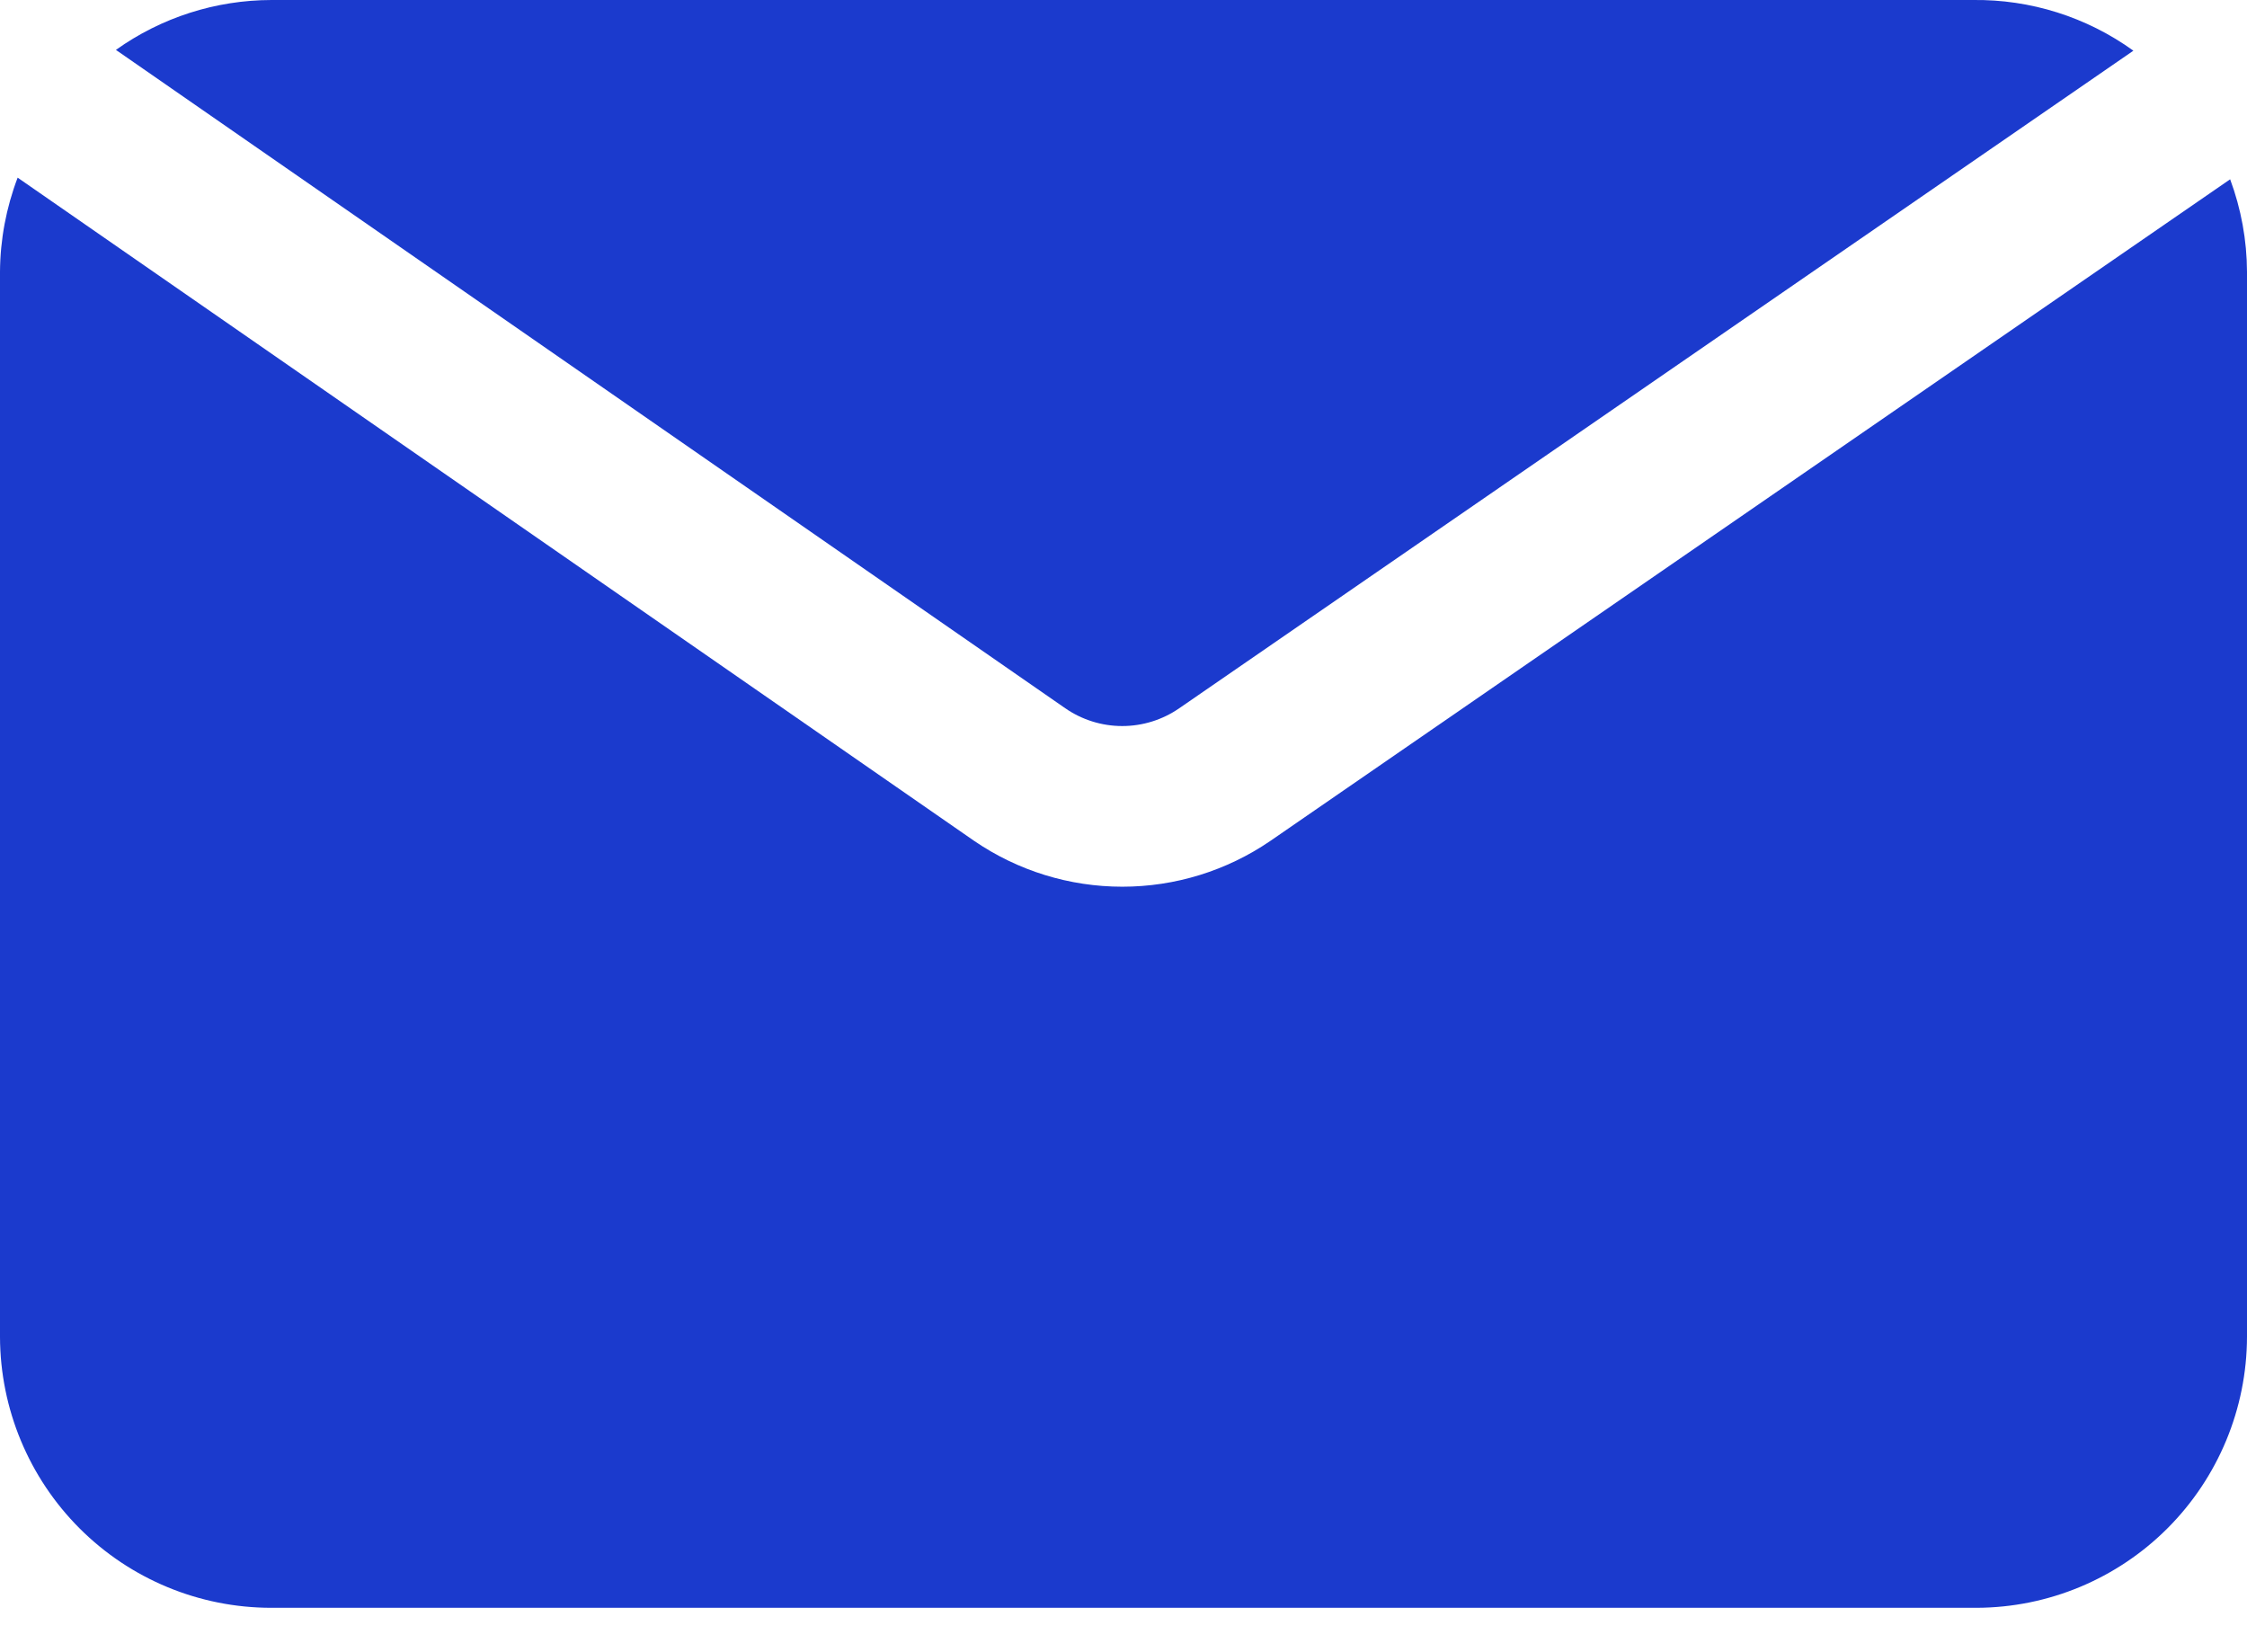 <svg width="34" height="25" viewBox="0 0 34 25" fill="none" xmlns="http://www.w3.org/2000/svg">
<path d="M16.119 10.717C16.372 10.892 16.673 10.986 16.981 10.986C17.289 10.986 17.59 10.892 17.843 10.717L32.281 0.767C31.574 0.257 30.723 -0.011 29.852 0H4.11C3.265 0.001 2.442 0.264 1.754 0.755L16.119 10.717Z" fill="#1B3ACD"/>
<path d="M19.222 12.724C18.562 13.176 17.781 13.417 16.982 13.417C16.182 13.417 15.402 13.176 14.741 12.724L0.267 2.688C0.094 3.143 0.003 3.625 0 4.112V20.229C0.003 21.317 0.437 22.36 1.206 23.128C1.976 23.897 3.018 24.328 4.104 24.328H29.908C30.992 24.325 32.031 23.892 32.798 23.124C33.565 22.356 33.997 21.315 34 20.229V4.112C33.998 3.634 33.911 3.16 33.745 2.713L19.222 12.724Z" fill="#1B3ACD"/>
</svg>
